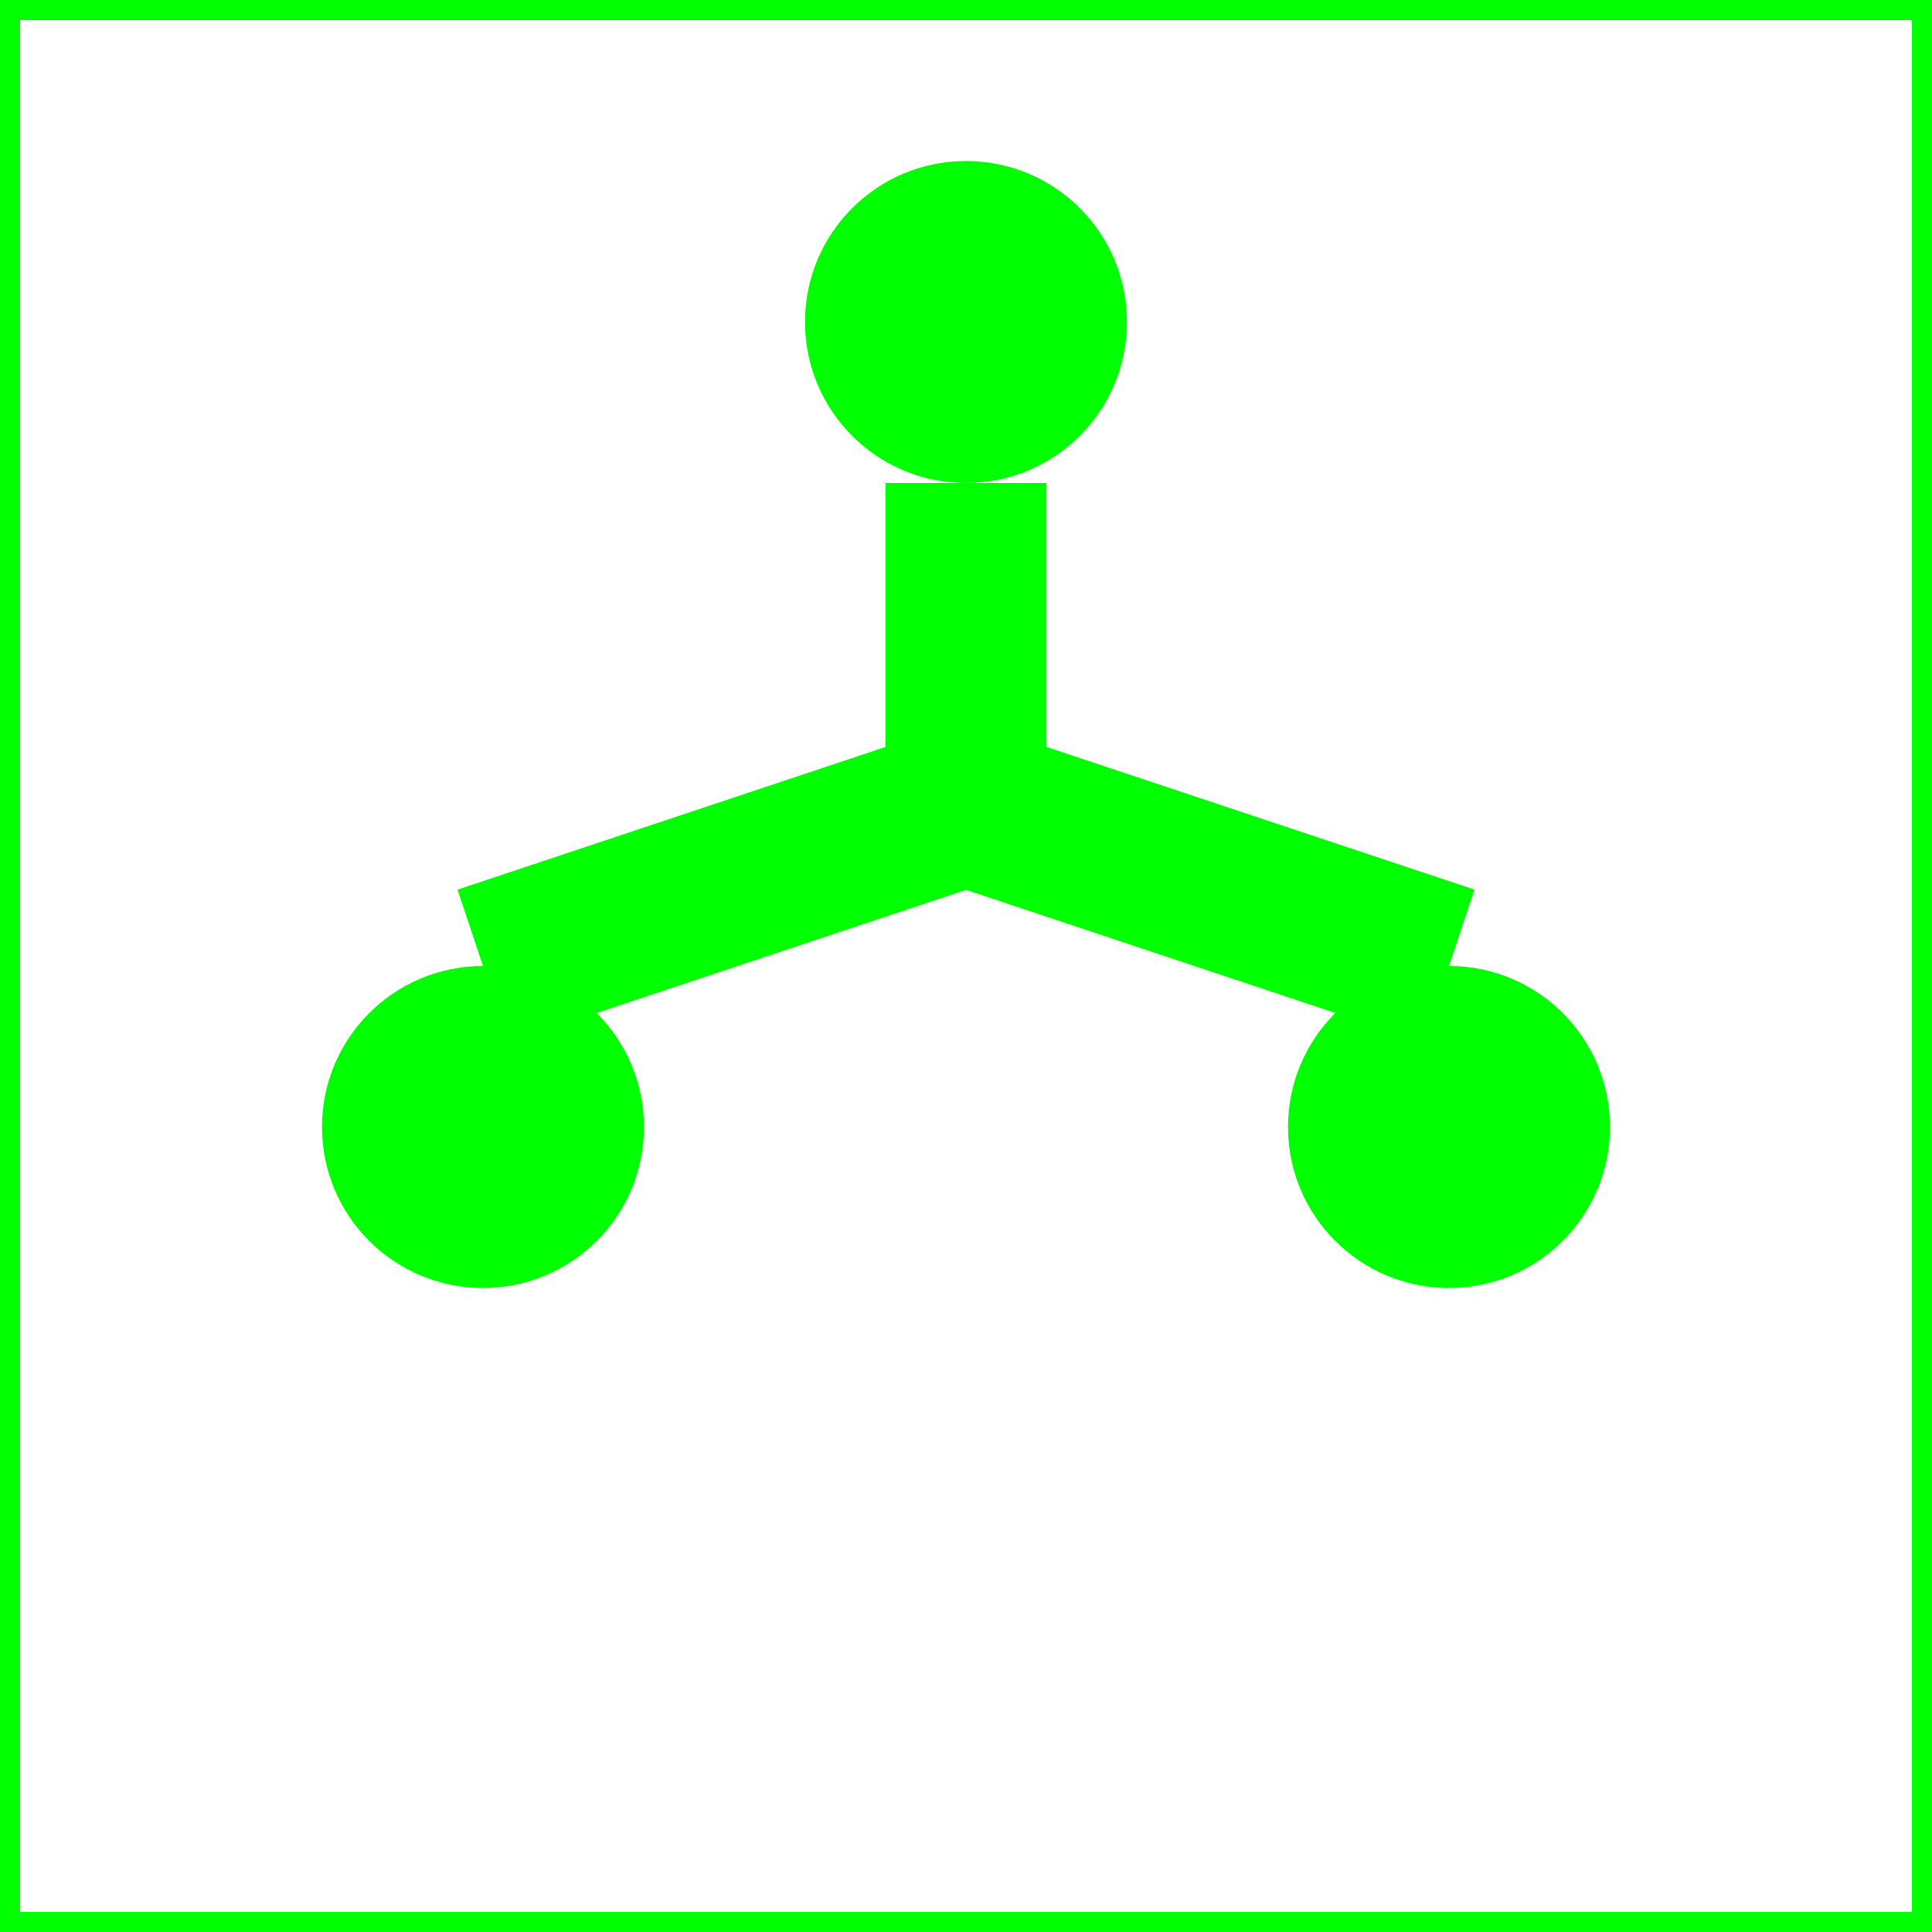 <svg width="24" height="24" viewBox="0 0 24 24" fill="none" xmlns="http://www.w3.org/2000/svg">
    <circle cx="12" cy="4" r="2" fill="#00FF00" />
    <line x1="12" y1="6" x2="12" y2="10" stroke="#00FF00" stroke-width="2" />
    <circle cx="6" cy="14" r="2" fill="#00FF00" />
    <line x1="12" y1="10" x2="6" y2="12" stroke="#00FF00" stroke-width="2" />
    <circle cx="18" cy="14" r="2" fill="#00FF00" />
    <line x1="12" y1="10" x2="18" y2="12" stroke="#00FF00" stroke-width="2" />
    <rect x="0" y="0" width="24" height="24" fill="none" stroke="#00FF00" stroke-width="0.5" />
</svg>